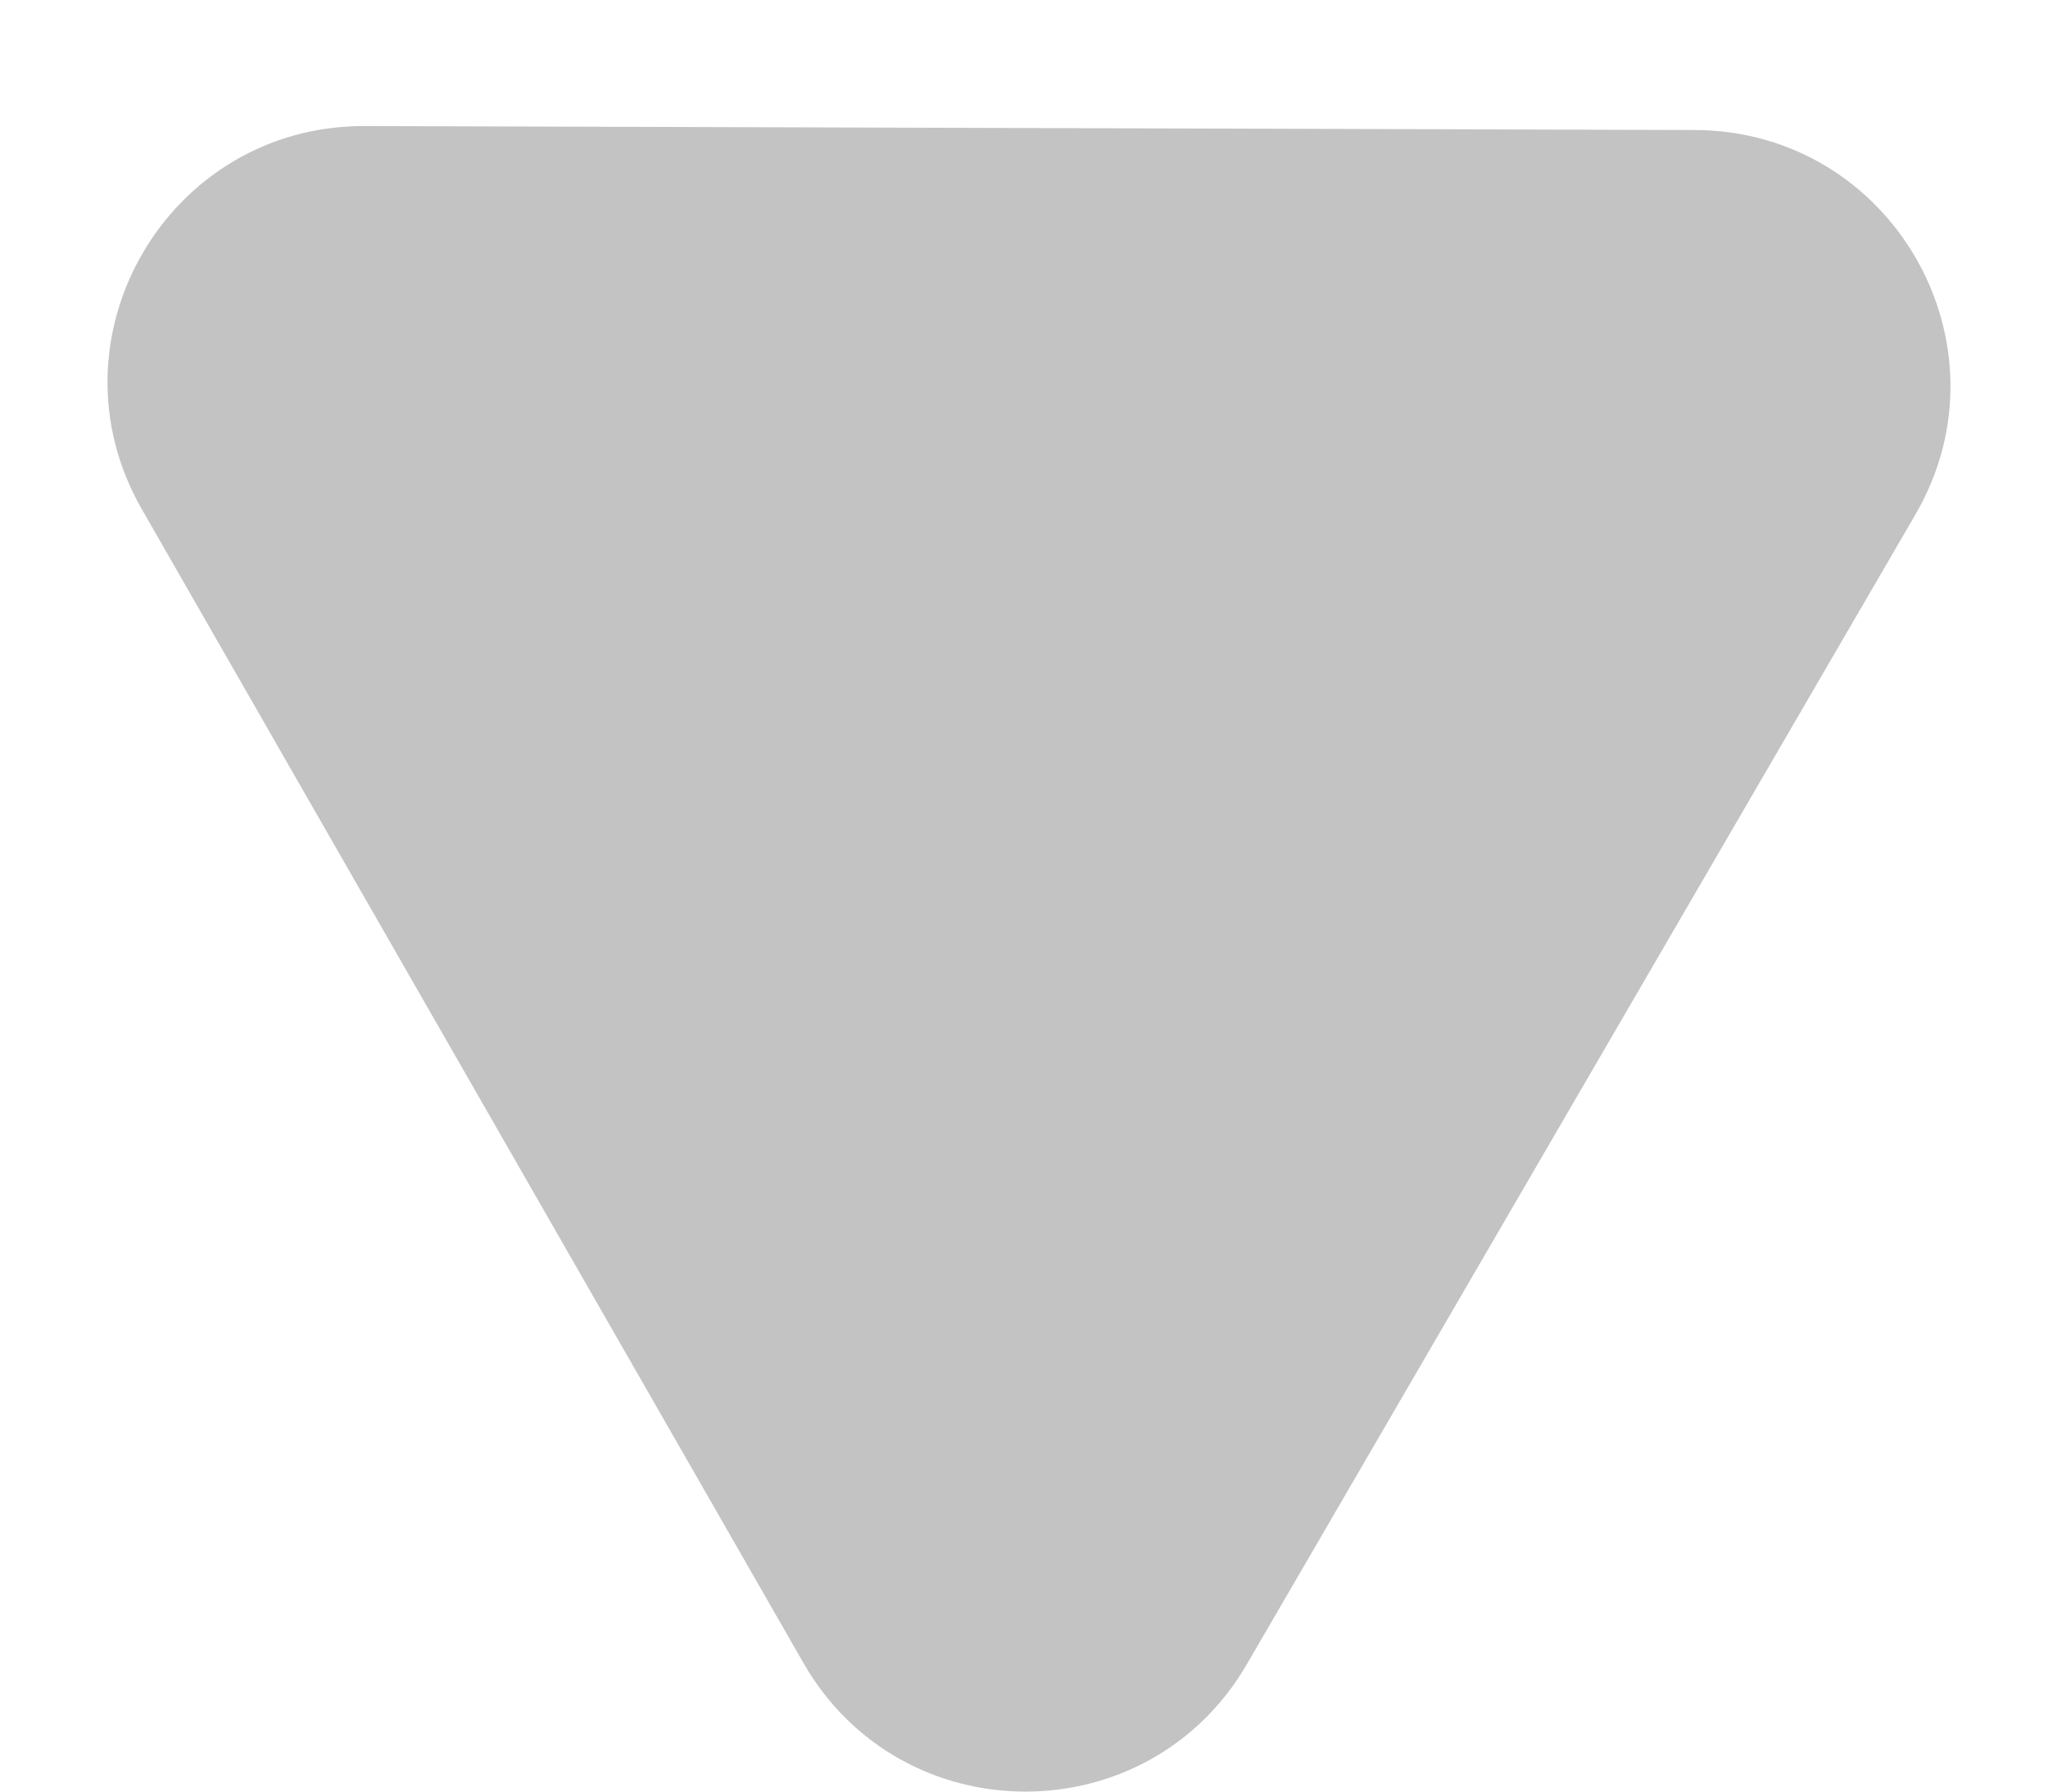 <svg width="16" height="14" viewBox="0 0 16 14" fill="none" xmlns="http://www.w3.org/2000/svg">
<path d="M9.741 13.005C8.967 14.336 7.043 14.331 6.277 12.995L1.108 3.979C0.342 2.644 1.309 0.98 2.849 0.985L13.241 1.016C14.781 1.021 15.738 2.69 14.964 4.021L9.741 13.005Z" fill="#C3C3C3"/>
</svg>
